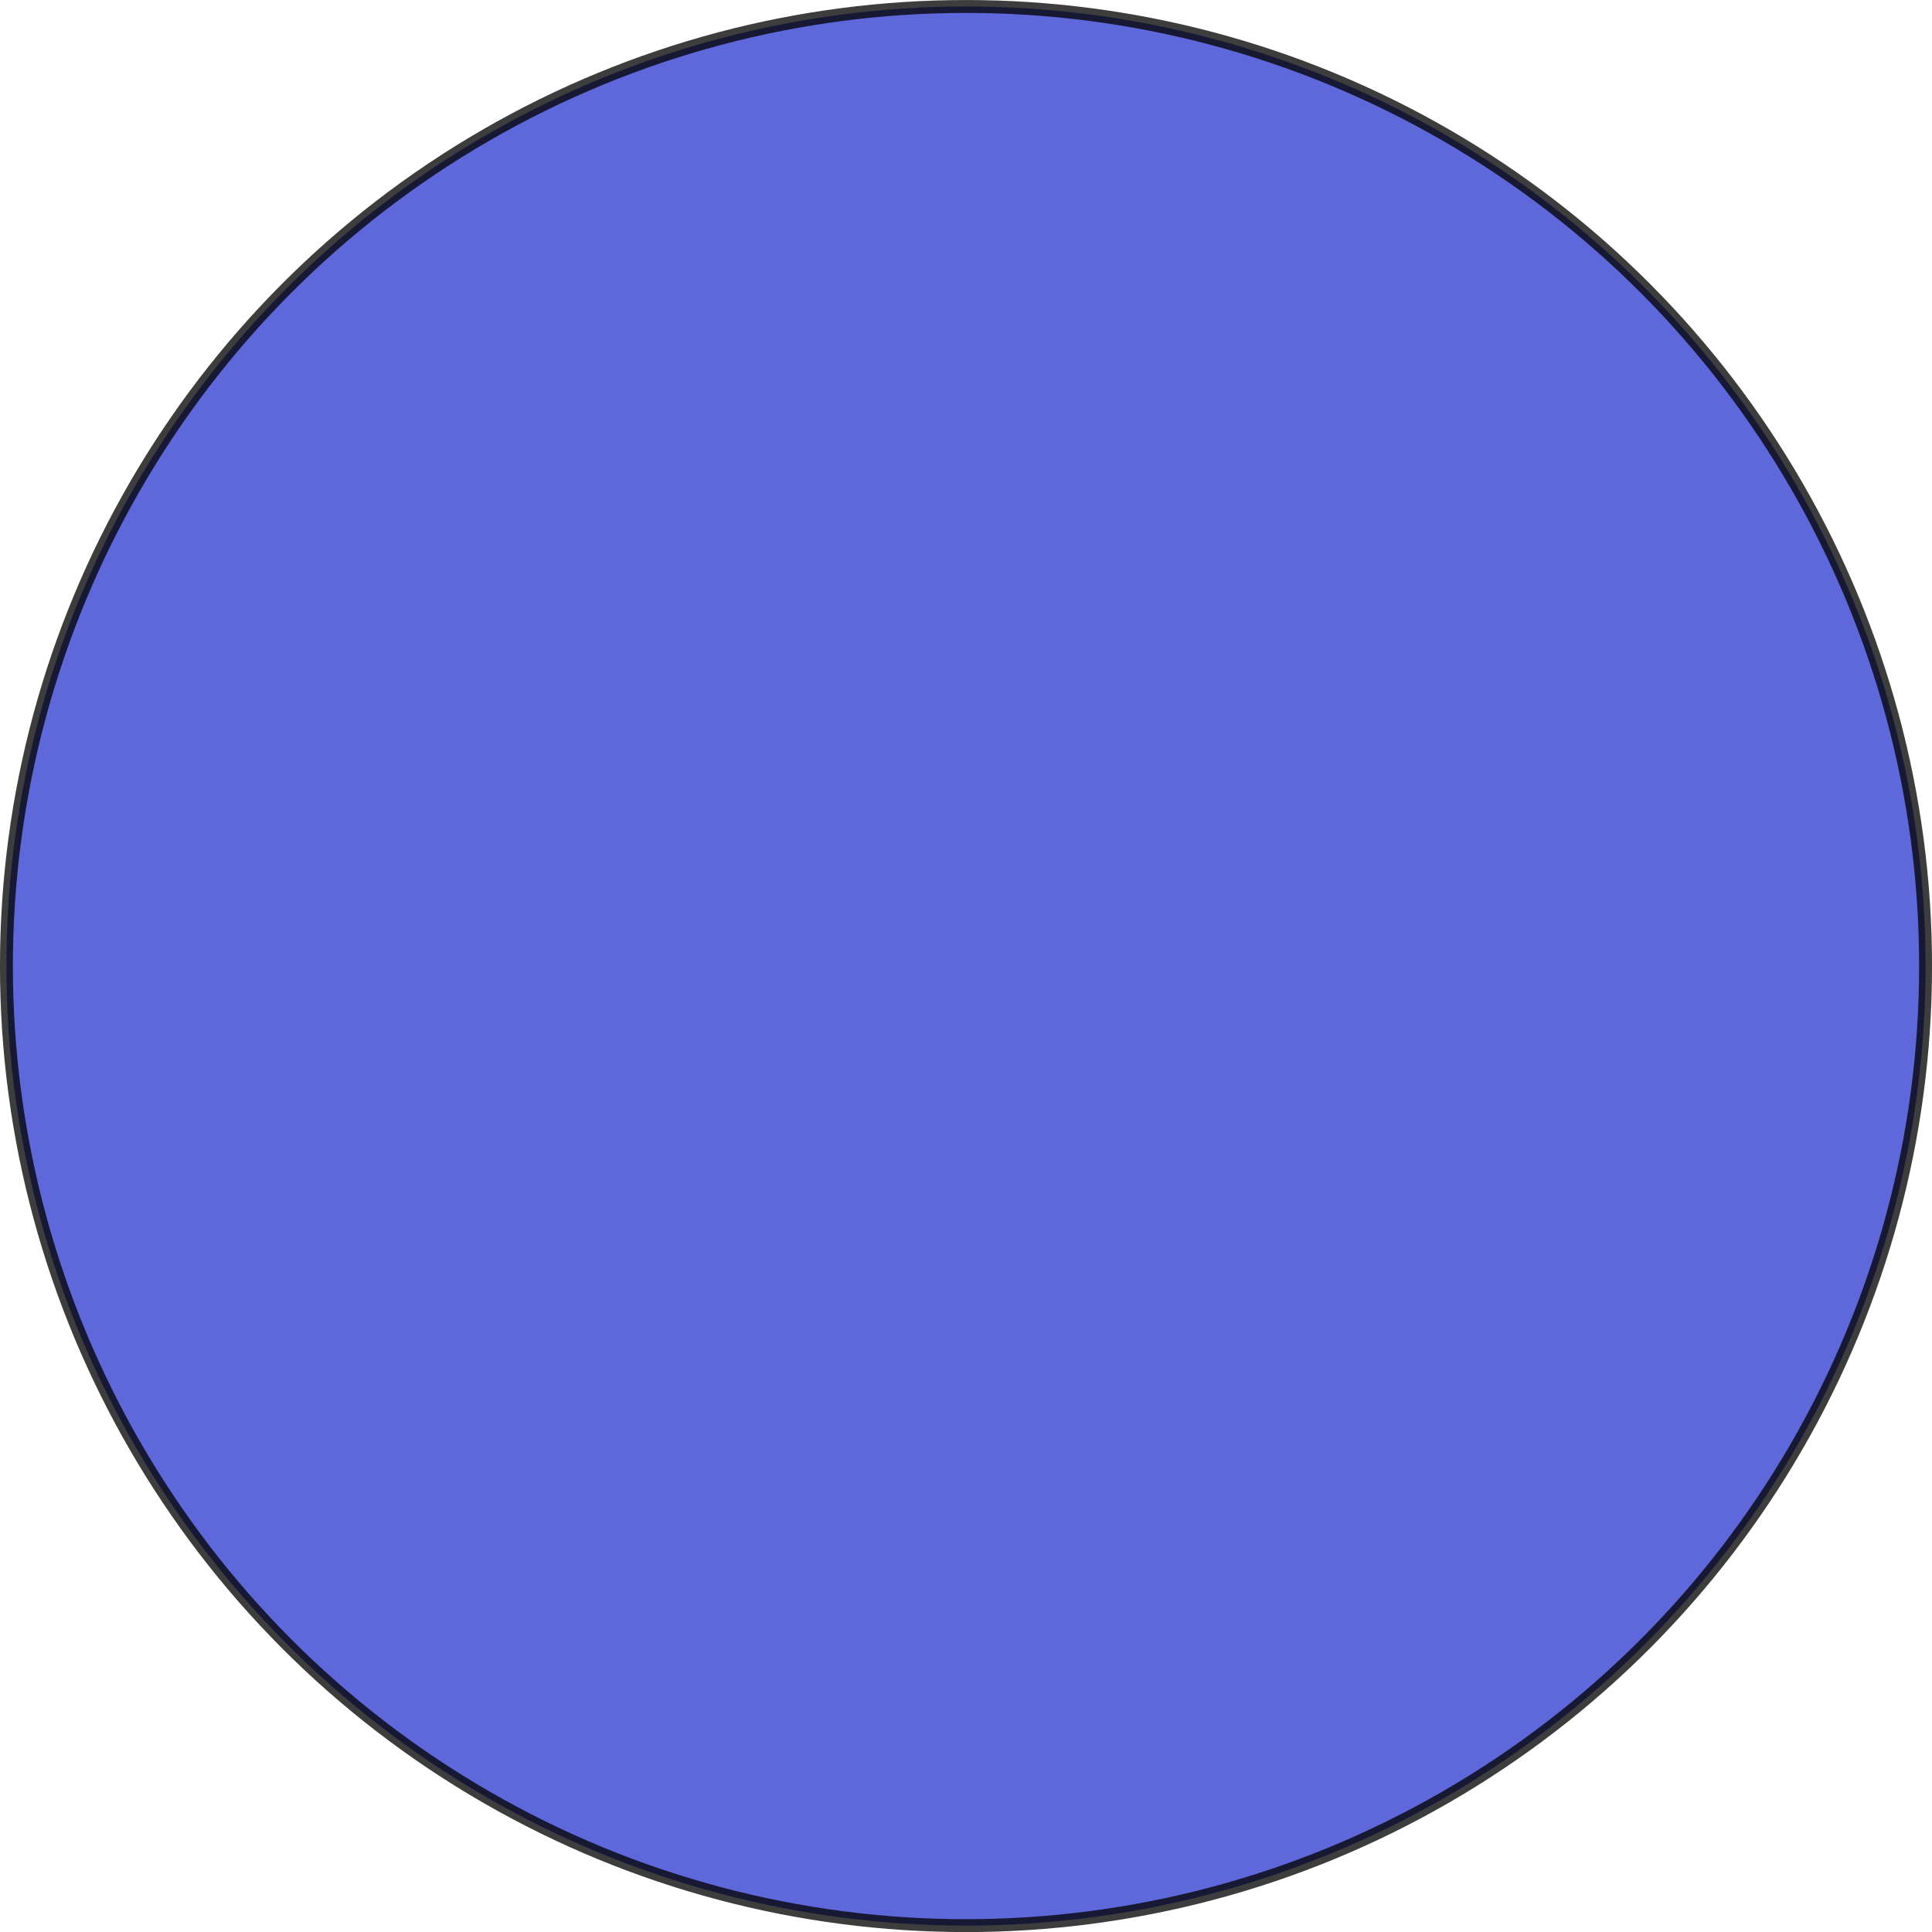<?xml version="1.0" encoding="UTF-8" standalone="no"?>
<!-- Created with Inkscape (http://www.inkscape.org/) -->

<svg
   width="39.67mm"
   height="39.67mm"
   viewBox="0 0 39.67 39.67"
   version="1.1"
   id="svg5"
   inkscape:version="1.2.1 (9c6d41e410, 2022-07-14)"
   sodipodi:docname="ball2.svg"
   xmlns:inkscape="http://www.inkscape.org/namespaces/inkscape"
   xmlns:sodipodi="http://sodipodi.sourceforge.net/DTD/sodipodi-0.dtd"
   xmlns="http://www.w3.org/2000/svg"
   xmlns:svg="http://www.w3.org/2000/svg">
  <sodipodi:namedview
     id="namedview7"
     pagecolor="#ffffff"
     bordercolor="#000000"
     borderopacity="0.25"
     inkscape:showpageshadow="2"
     inkscape:pageopacity="0.0"
     inkscape:pagecheckerboard="0"
     inkscape:deskcolor="#d1d1d1"
     inkscape:document-units="mm"
     showgrid="false"
     inkscape:zoom="0.72515432"
     inkscape:cx="317.17387"
     inkscape:cy="244.77548"
     inkscape:window-width="1920"
     inkscape:window-height="1001"
     inkscape:window-x="-9"
     inkscape:window-y="-9"
     inkscape:window-maximized="1"
     inkscape:current-layer="layer1" />
  <defs
     id="defs2" />
  <g
     inkscape:label="Layer 1"
     inkscape:groupmode="layer"
     id="layer1"
     transform="translate(-82.327,-83.786)">
    <circle
       style="opacity:0.76;fill:#2d39ce;fill-opacity:1;stroke:#000000;stroke-width:0.265"
       id="path4131"
       cx="102.162"
       cy="103.622"
       r="19.703" />
  </g>
</svg>

